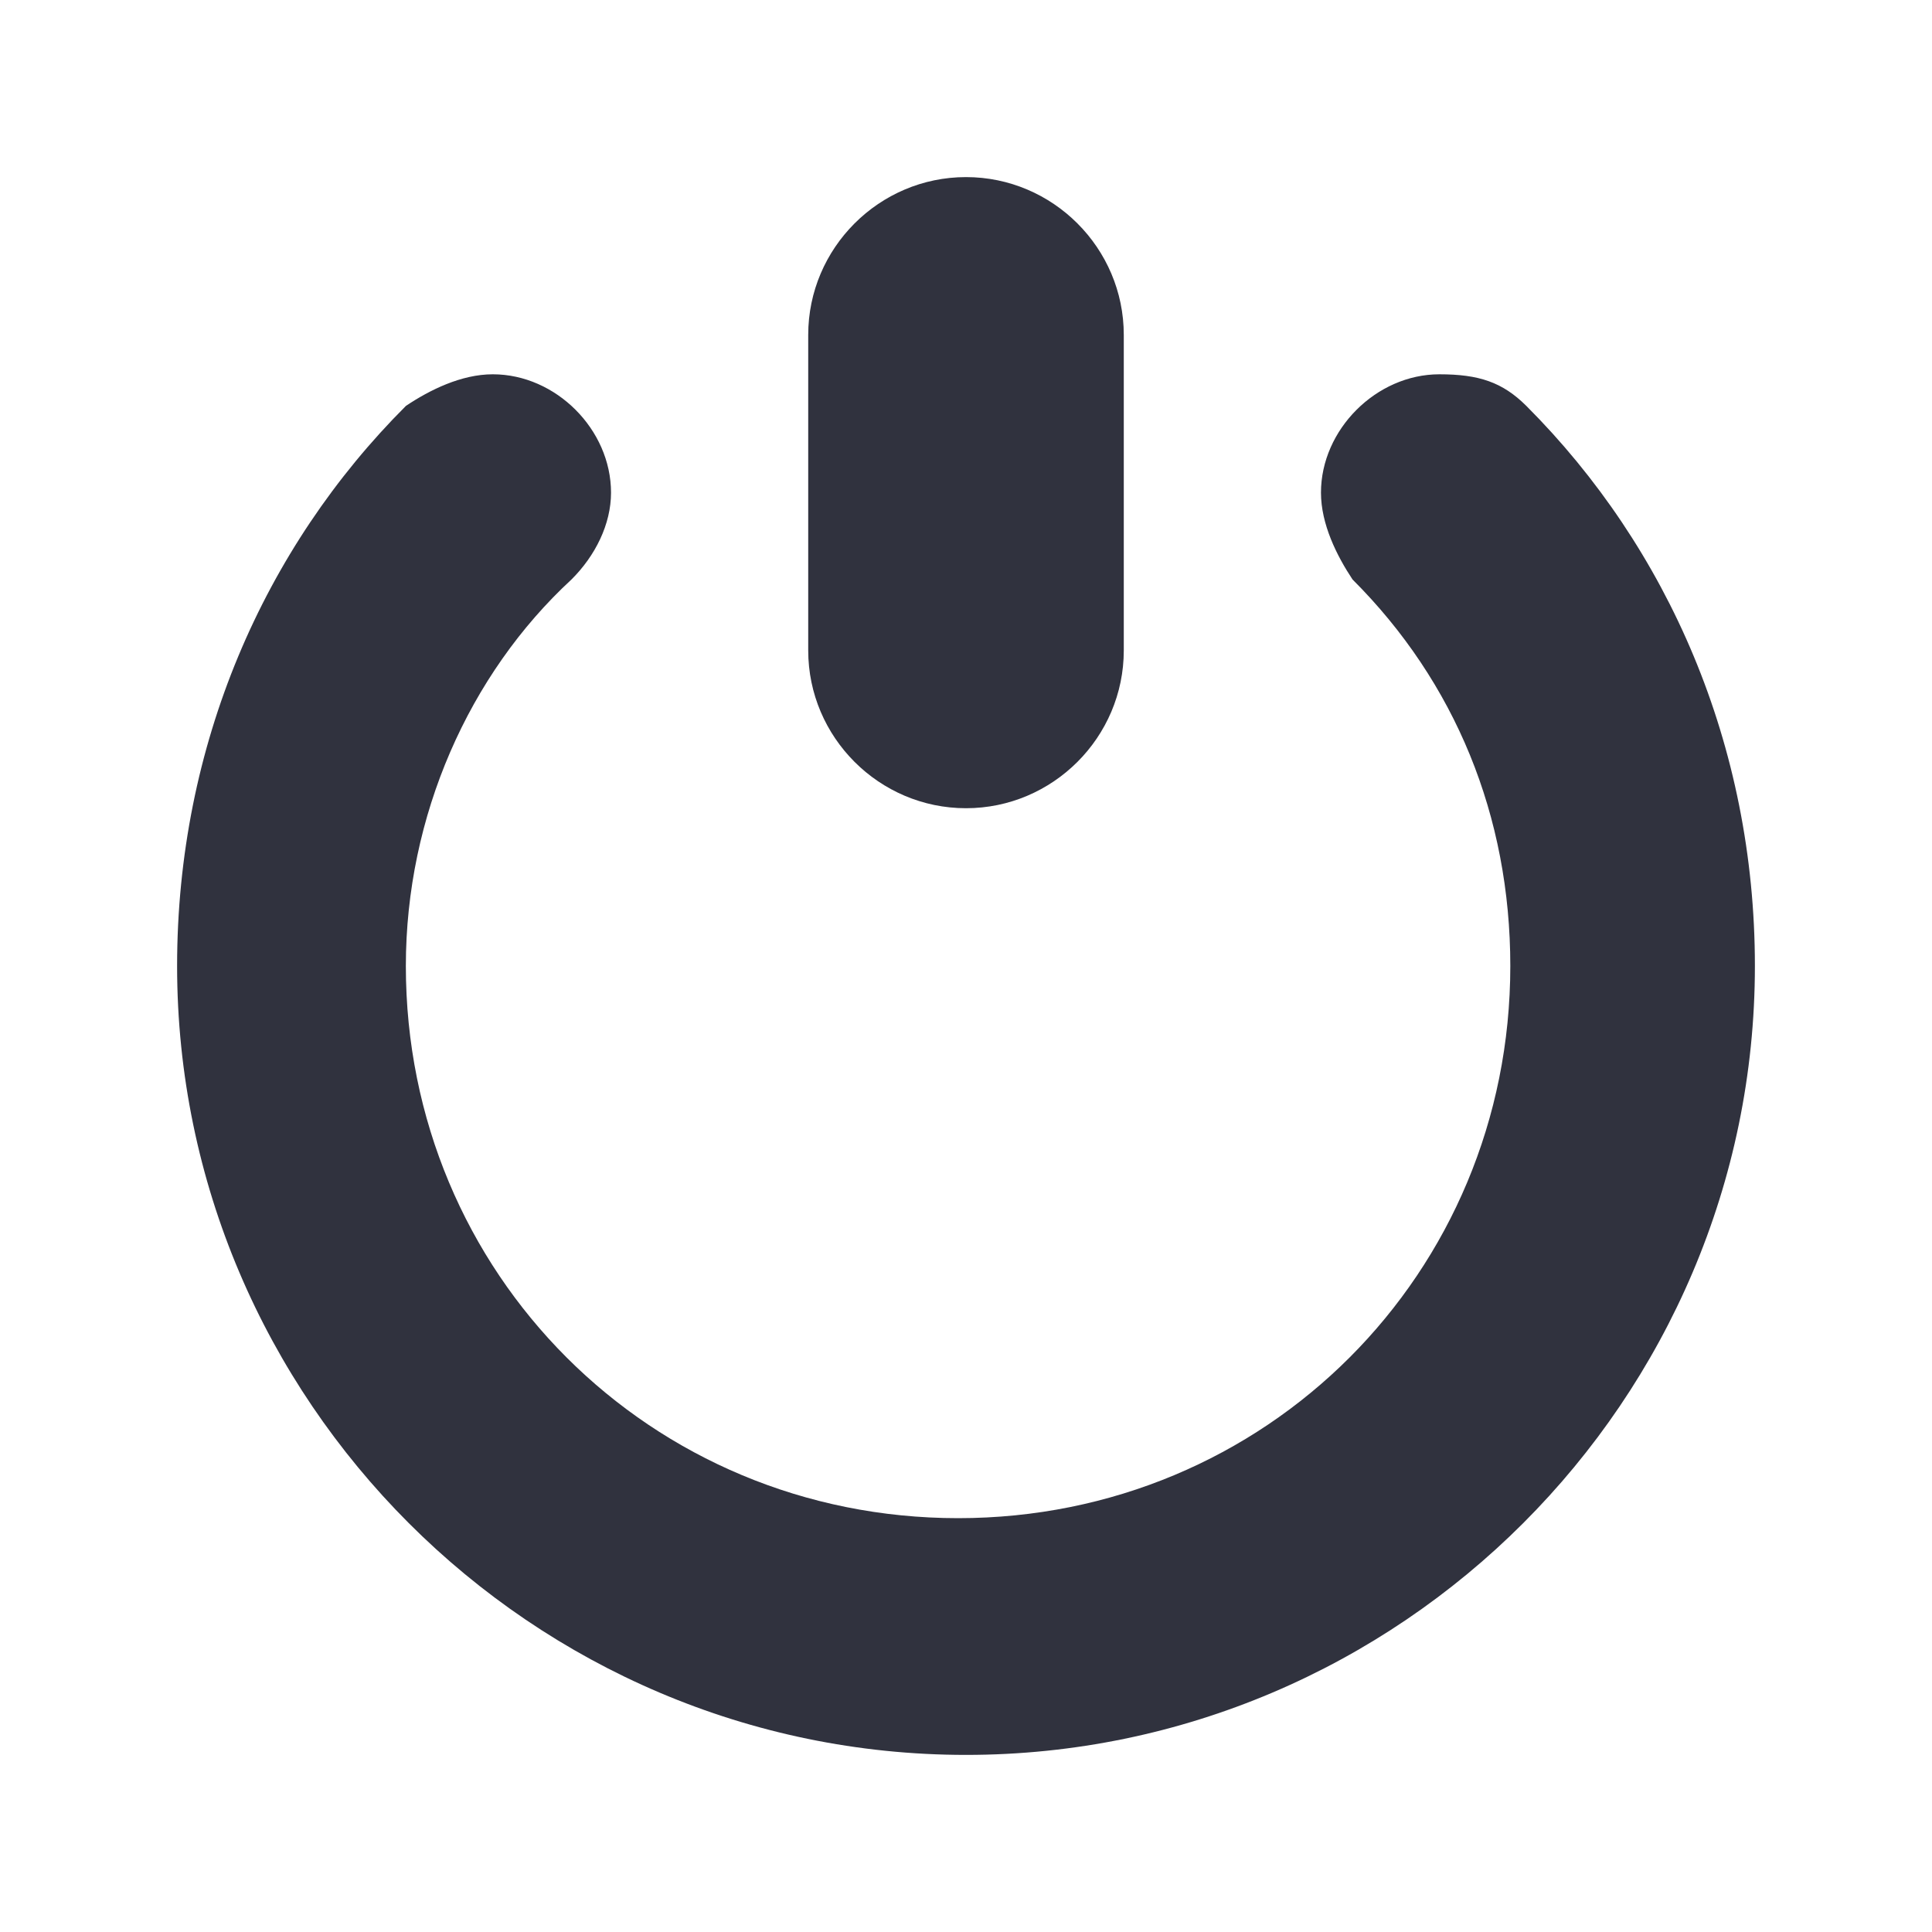 <?xml version="1.0" encoding="utf-8"?>
<!-- Generator: Adobe Illustrator 16.0.3, SVG Export Plug-In . SVG Version: 6.00 Build 0)  -->
<!DOCTYPE svg PUBLIC "-//W3C//DTD SVG 1.1//EN" "http://www.w3.org/Graphics/SVG/1.1/DTD/svg11.dtd">
<svg version="1.1" id="Layer_1" xmlns="http://www.w3.org/2000/svg" xmlns:xlink="http://www.w3.org/1999/xlink" x="0px" y="0px"
	 width="15px" height="15px" viewBox="1.5 1.5 15 15" enable-background="new 1.5 1.5 15 15" xml:space="preserve">
<g id="icons">
	<g id="exit2">
		<path fill="#30323E" d="M9,7.775c0.674,0,1.225-0.551,1.225-1.225V4.1c0-0.674-0.551-1.225-1.225-1.225S7.775,3.426,7.775,4.1
			v2.45C7.775,7.224,8.326,7.775,9,7.775z"/>
		<path fill="#30323E" d="M13.35,4.651L13.35,4.651c-0.185-0.184-0.368-0.245-0.675-0.245c-0.489,0-0.919,0.429-0.919,0.919
			c0,0.245,0.123,0.49,0.245,0.674l0,0l0,0l0,0C12.798,6.795,13.226,7.836,13.226,9c0,2.389-1.898,4.287-4.287,4.287
			S4.651,11.389,4.651,9c0-1.164,0.49-2.266,1.286-3.001l0,0C6.122,5.815,6.244,5.57,6.244,5.325c0-0.49-0.428-0.919-0.918-0.919
			c-0.245,0-0.49,0.122-0.674,0.245l0,0C3.549,5.753,2.875,7.285,2.875,9c0,3.369,2.756,6.125,6.125,6.125
			c3.369,0,6.125-2.756,6.125-6.125C15.125,7.285,14.451,5.753,13.35,4.651z"/>
	</g>
</g>
</svg>
